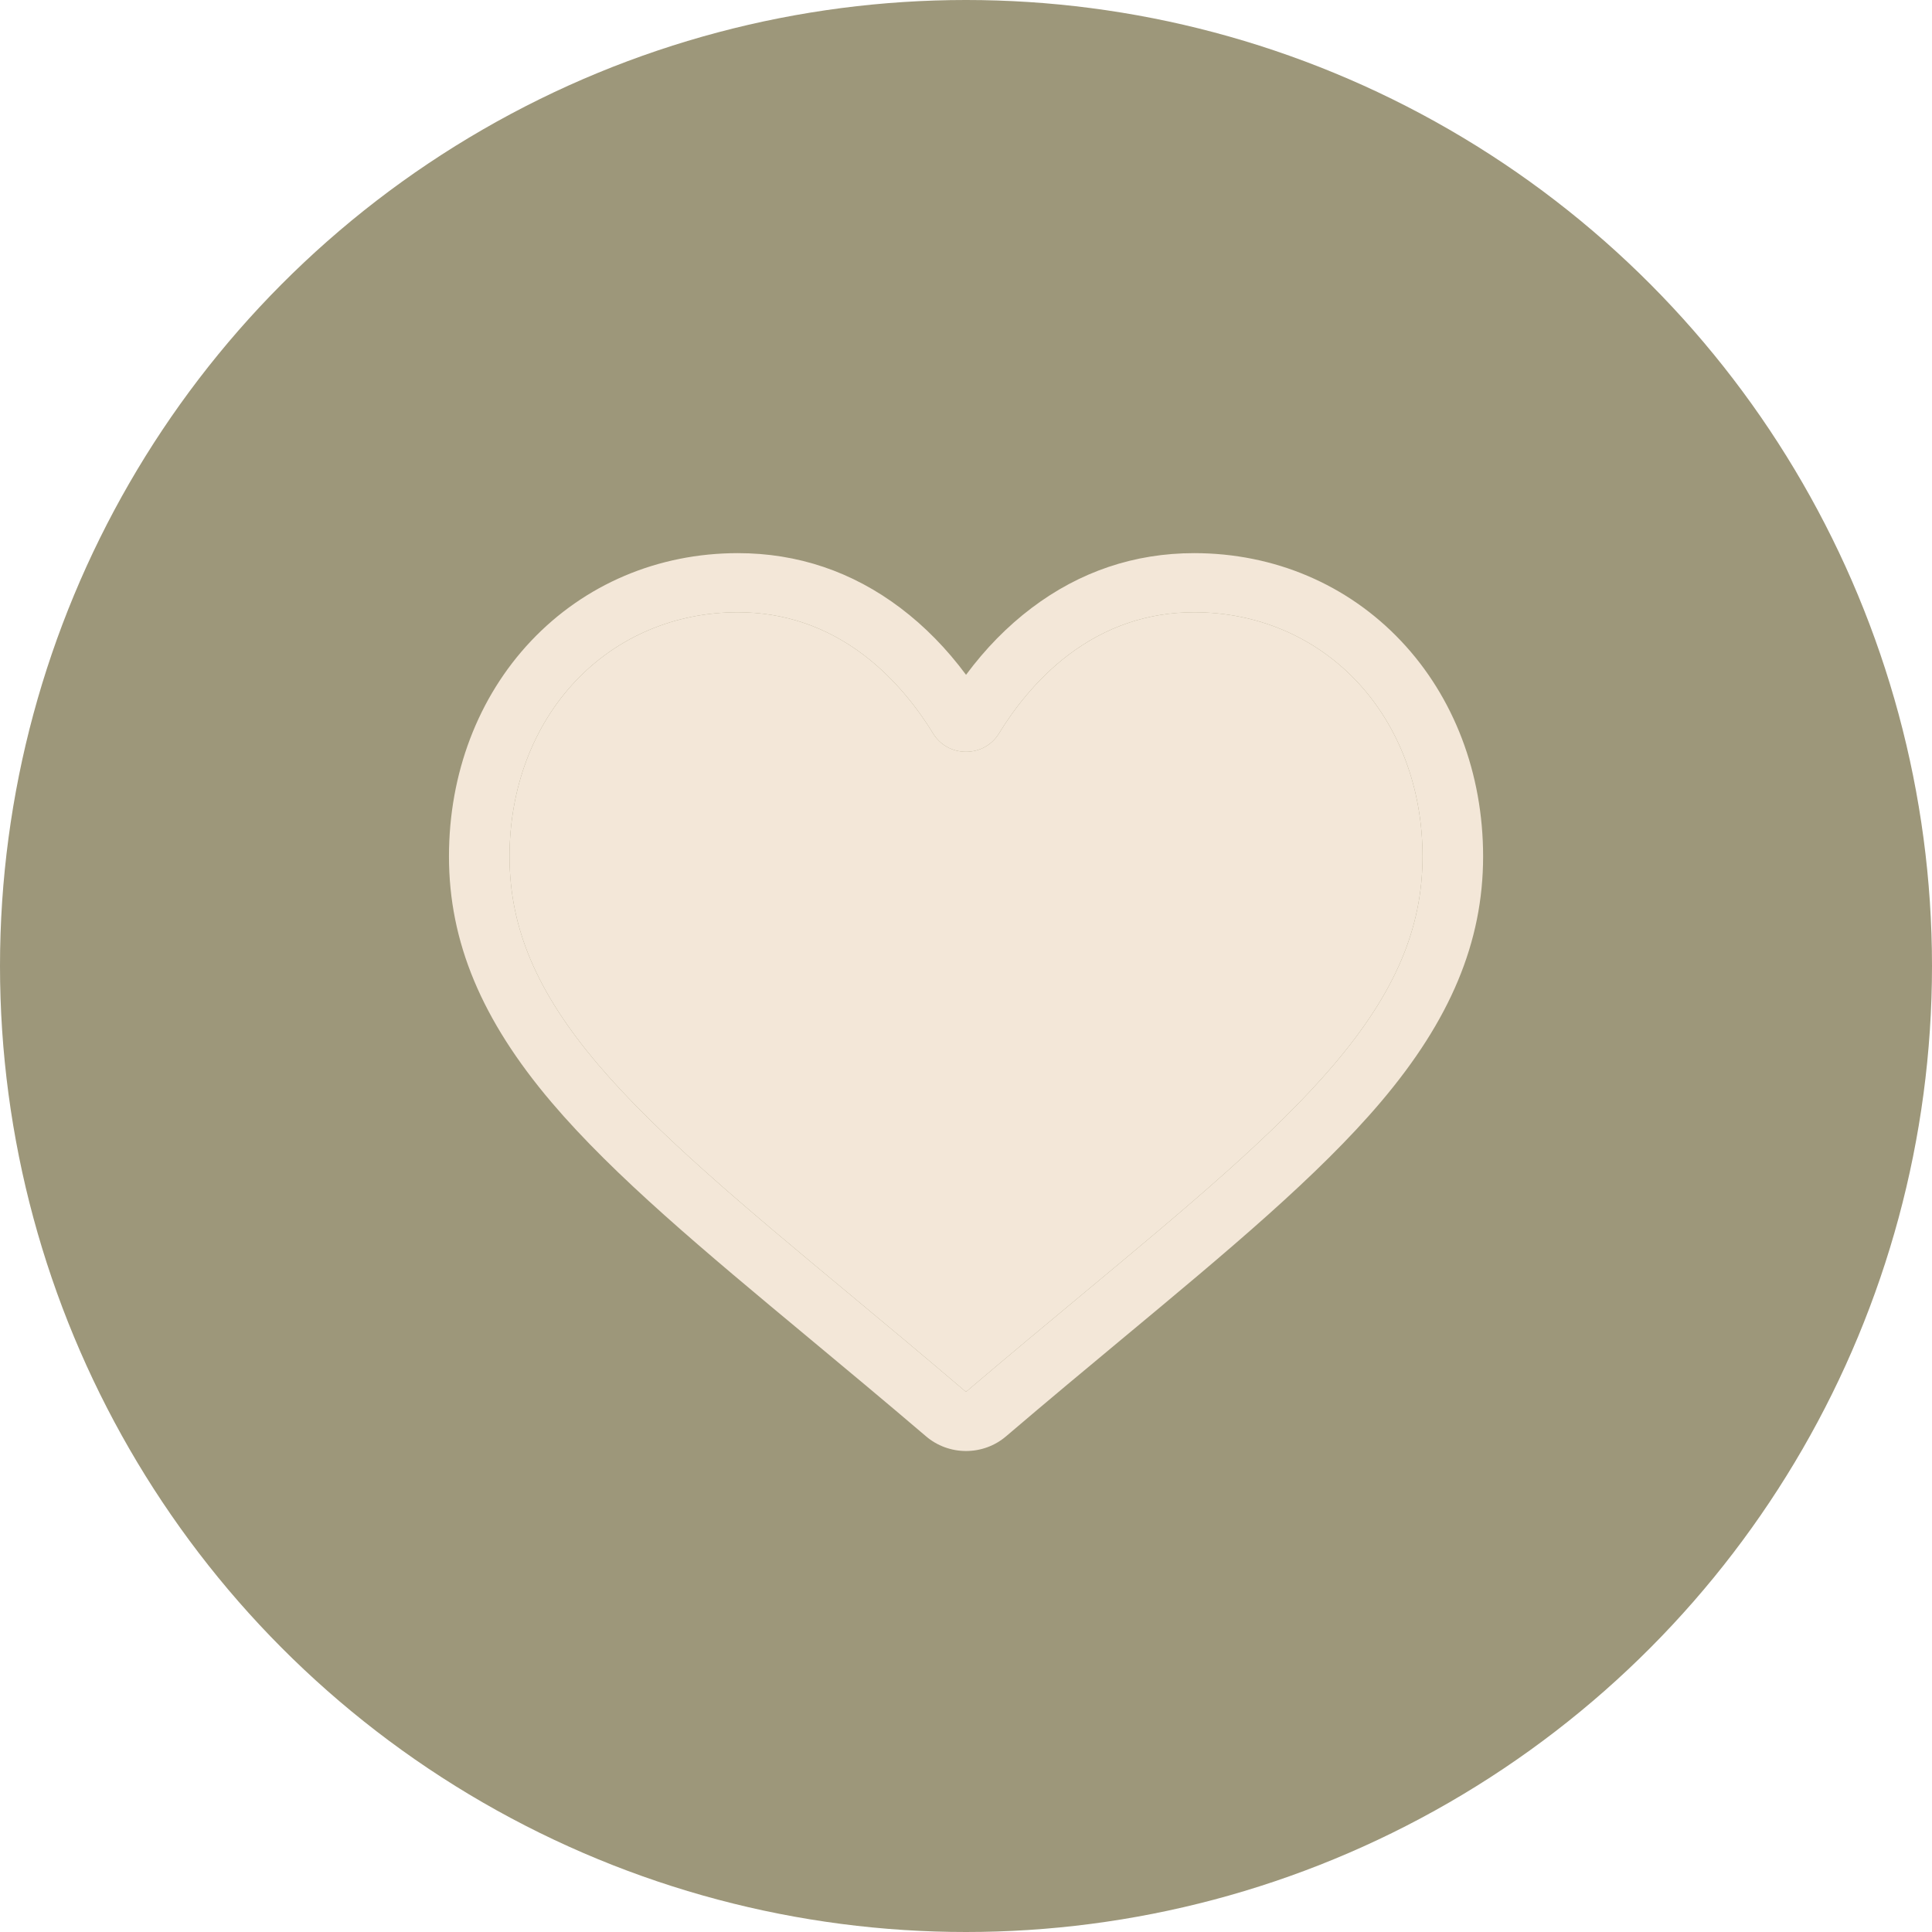 <svg width="200" height="200" viewBox="0 0 200 200" fill="none" xmlns="http://www.w3.org/2000/svg">
<circle cx="100" cy="100" r="100" fill="#9D977A"/>
<path d="M100.004 150.208C98.48 150.208 97.01 149.669 95.865 148.69C91.54 145 87.371 141.532 83.692 138.473L83.673 138.457C72.888 129.487 63.575 121.742 57.094 114.111C49.851 105.581 46.477 97.494 46.477 88.658C46.477 80.074 49.493 72.154 54.969 66.358C60.511 60.492 68.115 57.261 76.383 57.261C82.562 57.261 88.222 59.168 93.203 62.928C95.717 64.826 97.996 67.148 100.004 69.857C102.012 67.148 104.29 64.826 106.805 62.928C111.786 59.168 117.445 57.261 123.625 57.261C131.892 57.261 139.497 60.492 145.039 66.358C150.515 72.154 153.531 80.074 153.531 88.658C153.531 97.494 150.157 105.581 142.913 114.111C136.433 121.742 127.121 129.487 116.337 138.455C112.652 141.519 108.476 144.992 104.141 148.692C102.997 149.669 101.527 150.208 100.004 150.208ZM76.383 63.381C69.887 63.381 63.92 65.911 59.579 70.505C55.173 75.169 52.747 81.615 52.747 88.658C52.747 96.089 55.577 102.735 61.922 110.207C68.054 117.427 77.174 125.012 87.734 133.794C87.736 133.796 87.738 133.798 87.74 133.799L87.76 133.815C91.452 136.886 95.638 140.368 99.995 144.085C104.377 140.361 108.57 136.874 112.27 133.798C112.279 133.79 112.289 133.782 112.298 133.774C122.848 125 131.958 117.422 138.086 110.207C144.43 102.735 147.26 96.089 147.26 88.658C147.26 81.615 144.834 75.169 140.428 70.505C136.088 65.911 130.12 63.381 123.625 63.381C118.867 63.381 114.498 64.857 110.64 67.768C107.202 70.363 104.808 73.644 103.404 75.94C102.682 77.12 101.411 77.825 100.004 77.825C98.596 77.825 97.325 77.12 96.603 75.94C95.2 73.644 92.805 70.363 89.367 67.768C85.509 64.857 81.141 63.381 76.383 63.381Z" fill="#F3E7D8"/>
<path d="M76.383 63.381C69.887 63.381 63.92 65.911 59.579 70.505C55.173 75.169 52.747 81.615 52.747 88.658C52.747 96.089 55.577 102.735 61.922 110.207C68.054 117.427 77.174 125.012 87.734 133.794L87.74 133.799L87.76 133.815C91.452 136.886 95.638 140.368 99.995 144.085C104.377 140.361 108.57 136.874 112.27 133.798L112.298 133.774C122.848 125 131.958 117.422 138.086 110.207C144.43 102.735 147.26 96.089 147.26 88.658C147.26 81.615 144.834 75.169 140.428 70.505C136.088 65.911 130.12 63.381 123.625 63.381C118.867 63.381 114.498 64.857 110.64 67.768C107.202 70.363 104.808 73.644 103.404 75.94C102.682 77.12 101.411 77.825 100.004 77.825C98.596 77.825 97.325 77.12 96.603 75.94C95.2 73.644 92.805 70.363 89.367 67.768C85.509 64.857 81.141 63.381 76.383 63.381Z" fill="#F3E7D8"/>
</svg>

